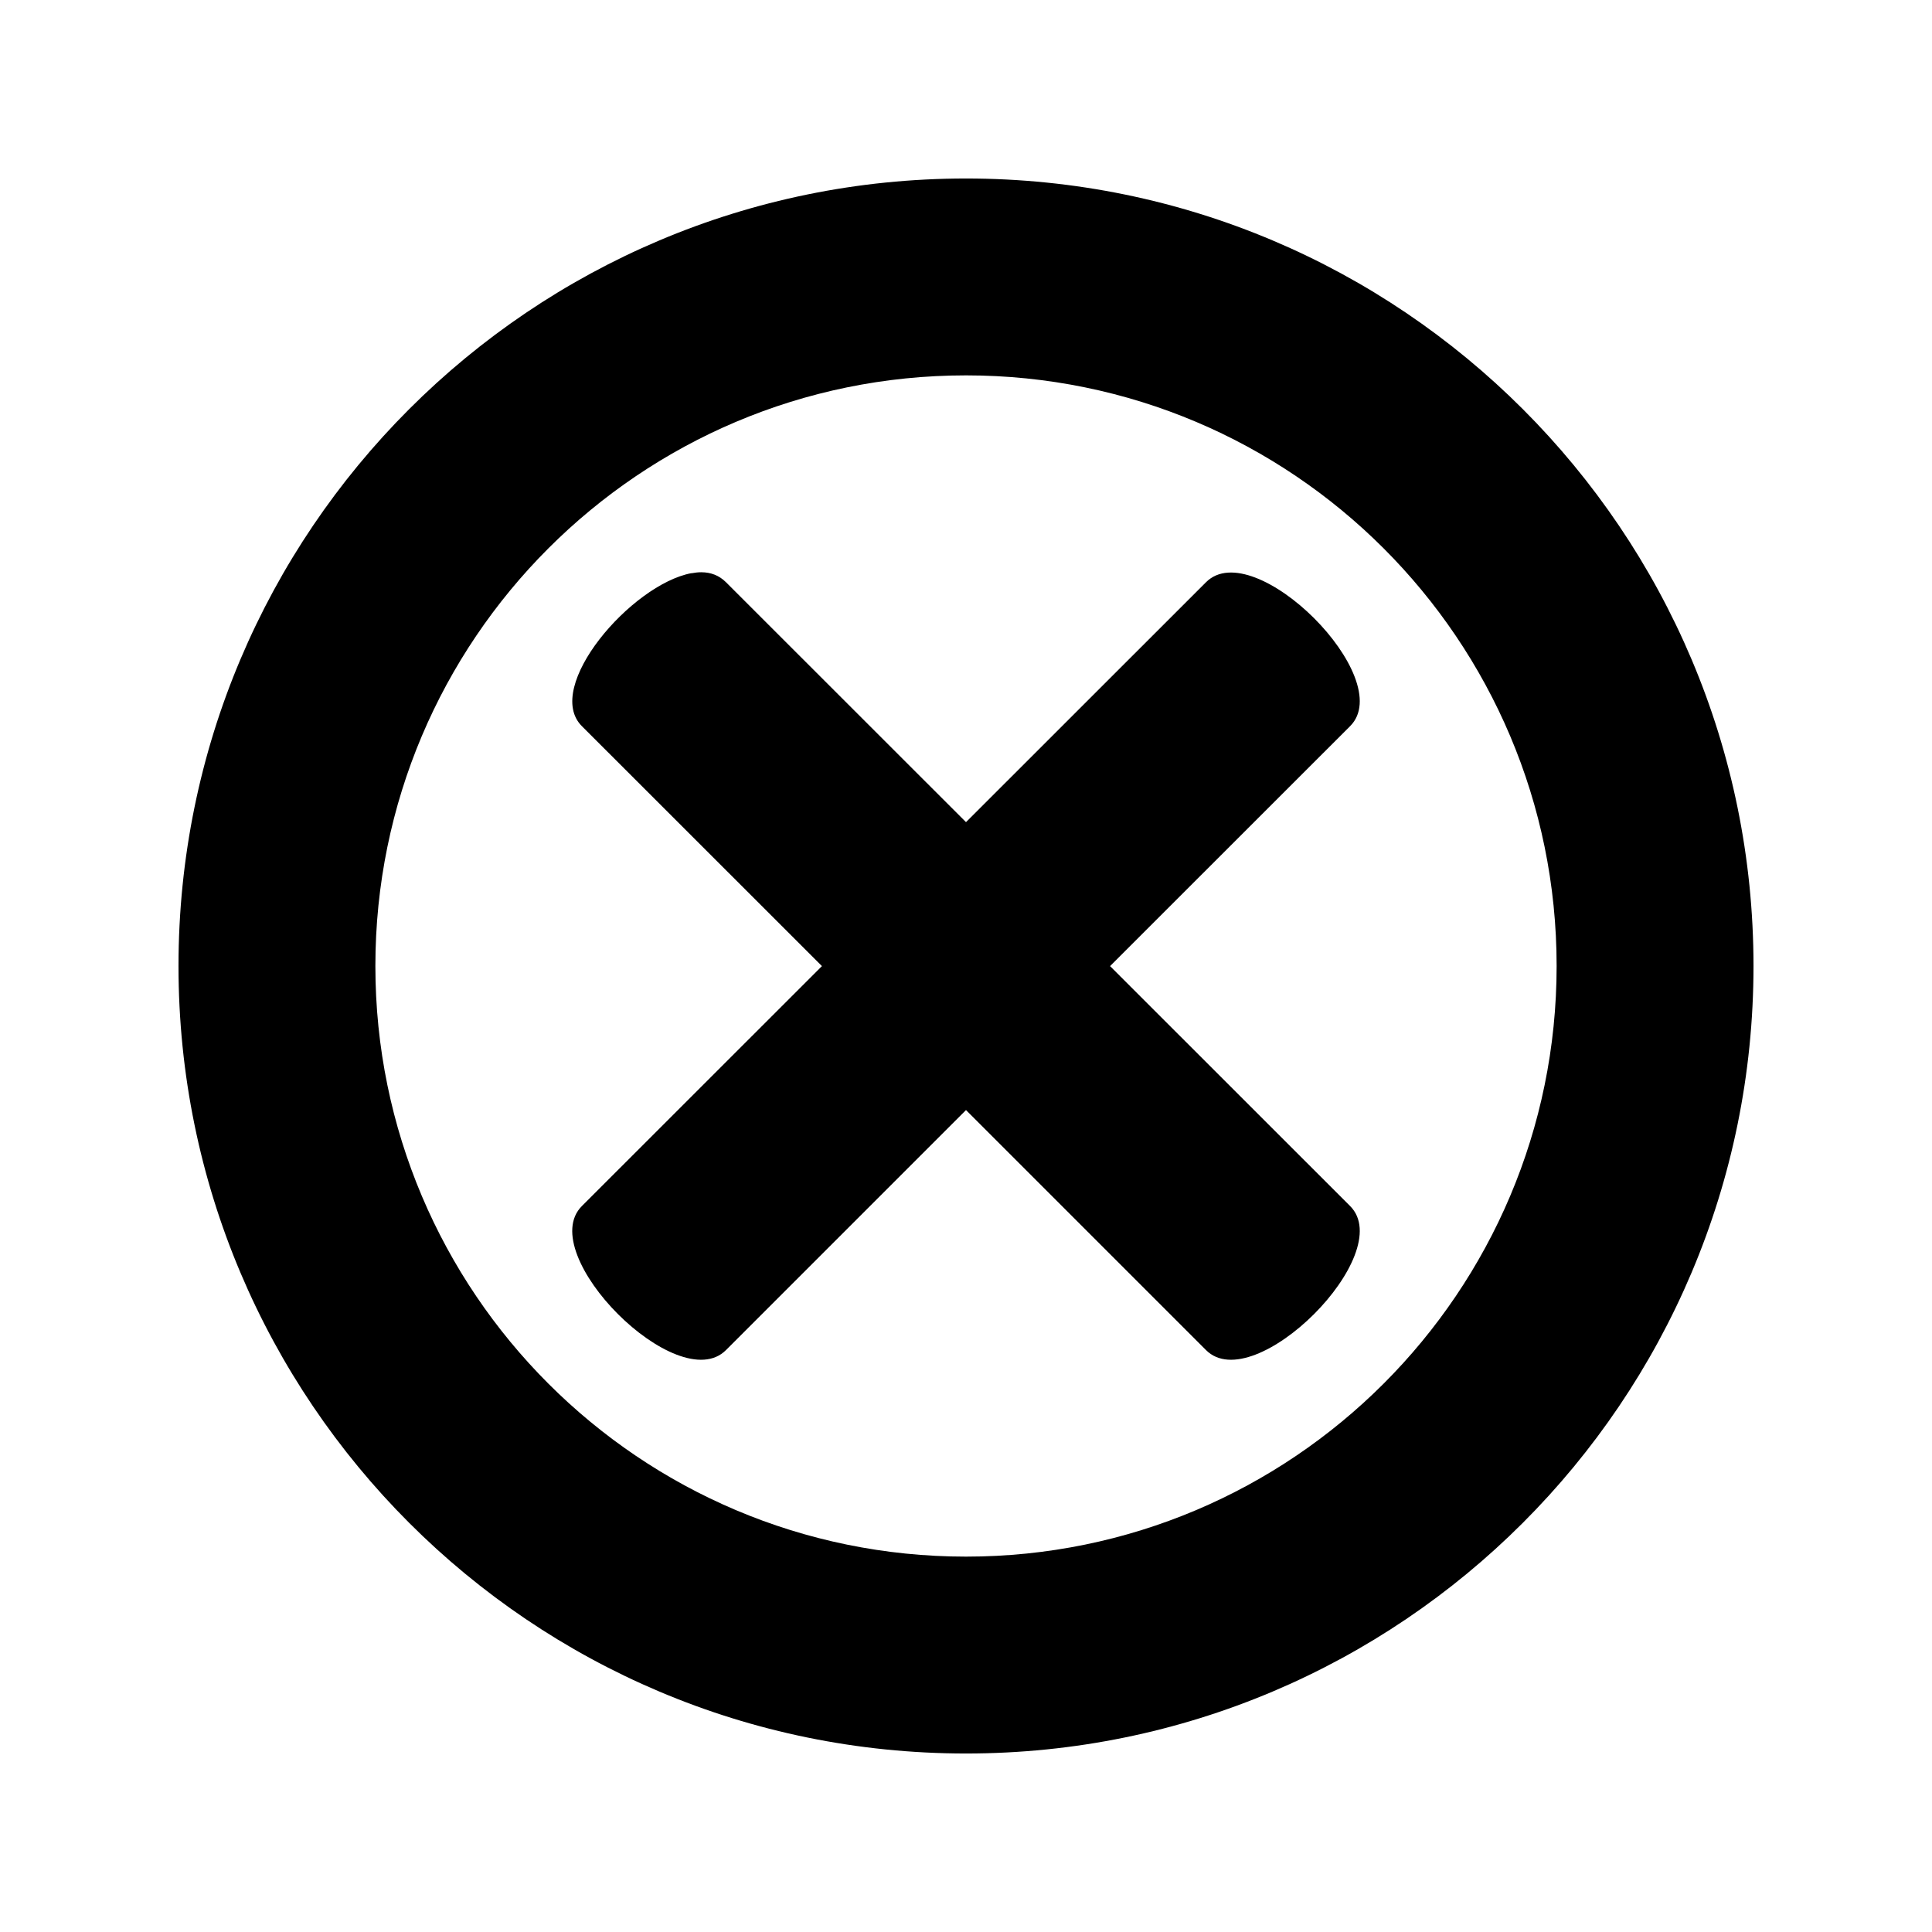 <svg xmlns="http://www.w3.org/2000/svg" width="100%" height="100%" viewBox="0 0 588.8 588.8"><path d="M294.4 54.4C161.85 54.4 54.4 161.85 54.4 294.4s107.45 240 240 240 240-107.45 240-240S426.95 54.4 294.4 54.4z m0 60c99.41 0 180 80.59 180 180s-80.59 180-180 180S114.4 393.81 114.4 294.4 194.99 114.4 294.4 114.4z m-80.625 60c-0.97-0.005-2.006 0.112-3.063 0.313v-0.032c-18.297 3.436-45.264 34.743-33.375 46.626l73.157 73.125-73.156 73.126c-14.63 14.625 29.275 58.534 43.906 43.906L294.4 338.306l73.156 73.156c14.63 14.628 58.537-29.28 43.906-43.906l-73.156-73.125 73.156-73.124c14.63-14.625-29.275-58.5-43.906-43.875L294.4 250.557l-73.156-73.125c-2.06-2.046-4.56-3.015-7.47-3.03z" /></svg>
